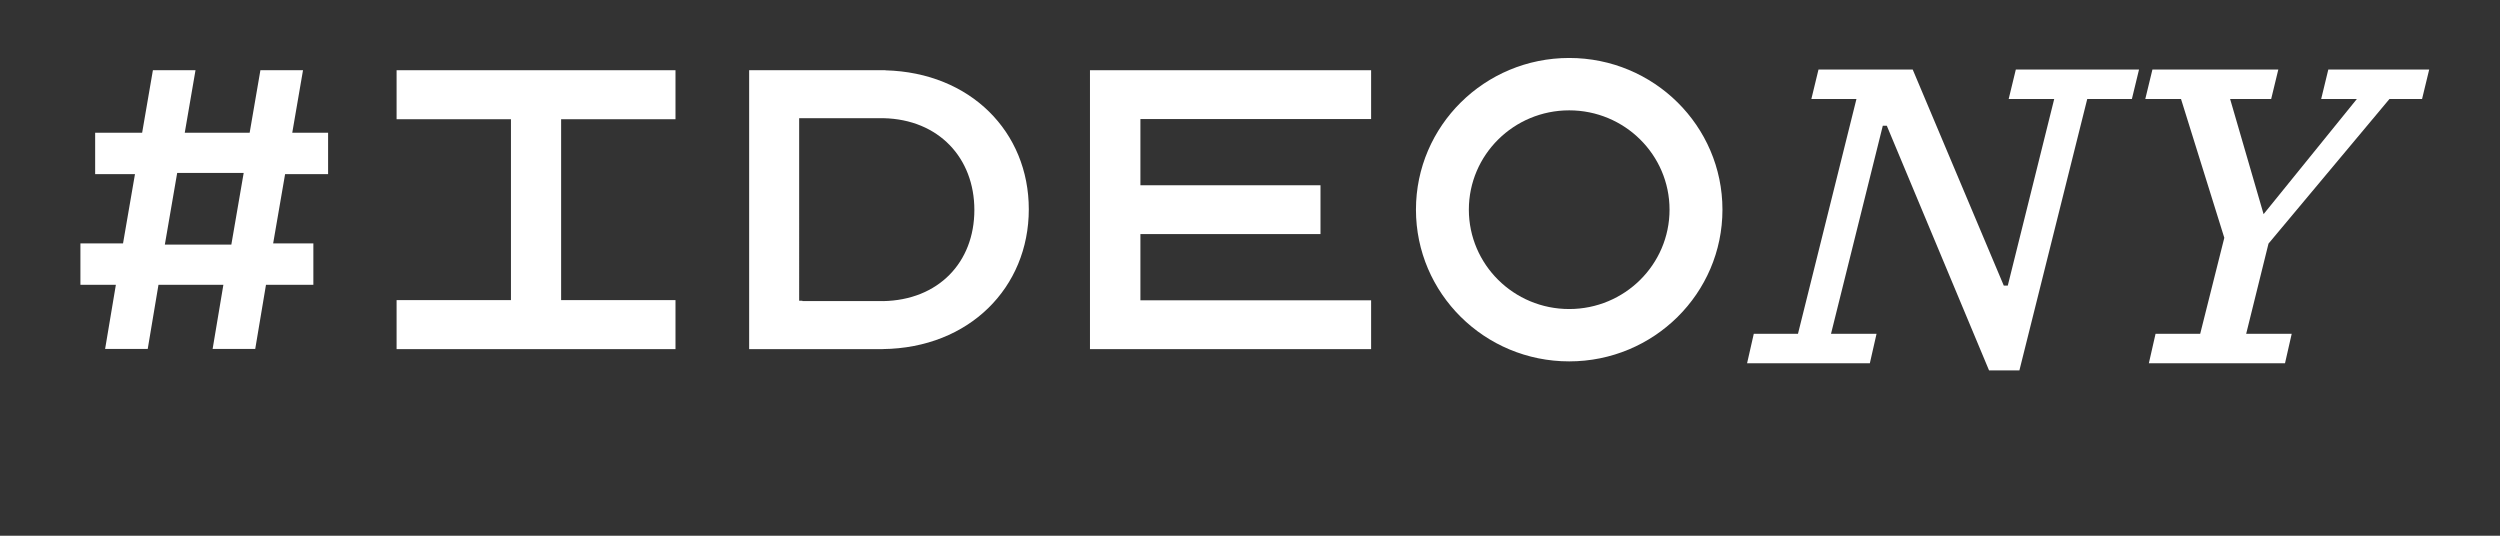 <?xml version="1.0" encoding="utf-8"?>
<!-- Generator: Adobe Illustrator 16.0.4, SVG Export Plug-In . SVG Version: 6.00 Build 0)  -->
<!DOCTYPE svg PUBLIC "-//W3C//DTD SVG 1.1//EN" "http://www.w3.org/Graphics/SVG/1.1/DTD/svg11.dtd">
<svg version="1.1" id="Layer_1" xmlns="http://www.w3.org/2000/svg" xmlns:xlink="http://www.w3.org/1999/xlink" x="0px" y="0px"
	 width="840px" height="180px" viewBox="0 0 840 180" enable-background="new 0 0 840 180" xml:space="preserve">
<rect x="0" y="0" width="840" height="180" fill="#333333" stroke="none"/>
<g>
	<g>
		<g>
			<g>
				<g>
					<g>
						<polygon fill="#FFFFFF" points="226.965,40.062 226.965,23.595 188.343,23.595 171.877,23.595 133.254,23.595 133.254,40.062 
							171.68,40.062 171.68,100.838 133.254,100.838 133.254,117.307 171.877,117.307 188.343,117.307 226.965,117.307 
							226.965,100.838 188.537,100.838 188.537,40.062 						"/>
						<polygon fill="#FFFFFF" points="460.694,39.998 460.694,23.595 435.709,23.595 366.229,23.595 366.229,39.998 
							366.229,100.902 366.229,117.307 436.379,117.307 460.694,117.307 460.694,100.902 383.178,100.902 383.178,78.65 
							443.685,78.65 443.685,62.248 383.178,62.248 383.178,39.998 						"/>
						<path fill="#FFFFFF" d="M297.503,23.631v-0.036h-1.625h-3.159h-8.92h-17.051h-15.035v9.42v71.077v13.215h14.124h17.962h8.92
							h3.159h0.714v-0.019c29.063-0.329,49.085-20.681,49.085-46.973C345.677,44.302,326.072,24.361,297.503,23.631z
							 M296.664,101.176v-0.011h-27.059v-0.114h-1.05l0,0h-0.038V39.77h0.028v-0.057h1.538v0.001h26.843
							c18.454,0.439,30.46,13.32,30.46,30.847C327.387,88.186,315.267,100.865,296.664,101.176z"/>
						<path fill="#FFFFFF" d="M527.25,19.478c-28.438,0-51.489,22.823-51.489,50.966c0,28.158,23.051,50.98,51.489,50.98
							c28.438,0,51.495-22.822,51.495-50.98C578.745,42.301,555.688,19.478,527.25,19.478z M527.25,103.834
							c-18.615,0-33.714-14.949-33.714-33.39c0-18.42,15.099-33.368,33.714-33.368s33.715,14.948,33.715,33.368
							C560.965,88.885,545.865,103.834,527.25,103.834z"/>
					</g>
				</g>
			</g>
		</g>
	</g>
</g>
<g>
	<g>
		<g>
			<g>
				<g>
					<path fill="#FFFFFF" d="M105.29,95.703H89.369l-3.612,21.541H71.441l3.613-21.541H53.245l-3.611,21.541H35.318l3.612-21.541
						H27.022V81.79h14.315l4.014-23.28H31.973V44.597H47.76l3.613-21.005h14.315l-3.612,21.005h21.807l3.612-21.005h14.316
						l-3.613,21.005h12.042V58.51H95.791l-4.014,23.28h13.513V95.703z M55.386,82.191h22.343l4.148-24.083H59.533L55.386,82.191z"/>
				</g>
			</g>
		</g>
	</g>
</g>
<g enable-background="new    ">
	<g>
		<g>
			<path fill="#FFFFFF" d="M633.969,42.253h-1.35L615.22,112.15h15.3l-2.25,9.898h-41.248l2.25-9.898h14.85l19.648-78.897H608.62
				l2.398-9.899h31.649l30.599,72.597h1.351l15.6-62.698h-15.3l2.4-9.899h41.397l-2.4,9.899h-14.998l-22.8,91.197h-10.2
				L633.969,42.253z"/>
			<path fill="#FFFFFF" d="M791.915,33.253h-11.999l2.398-9.899h33.898l-2.398,9.899h-10.95l-40.648,48.598l-7.499,30.299h15.299
				l-2.25,9.898h-45.748l2.25-9.898h15l8.101-32.25l-14.55-46.648h-11.999l2.398-9.899h42.298l-2.398,9.899h-13.801l11.25,38.698
				L791.915,33.253z"/>
		</g>
	</g>
</g>
</svg>
